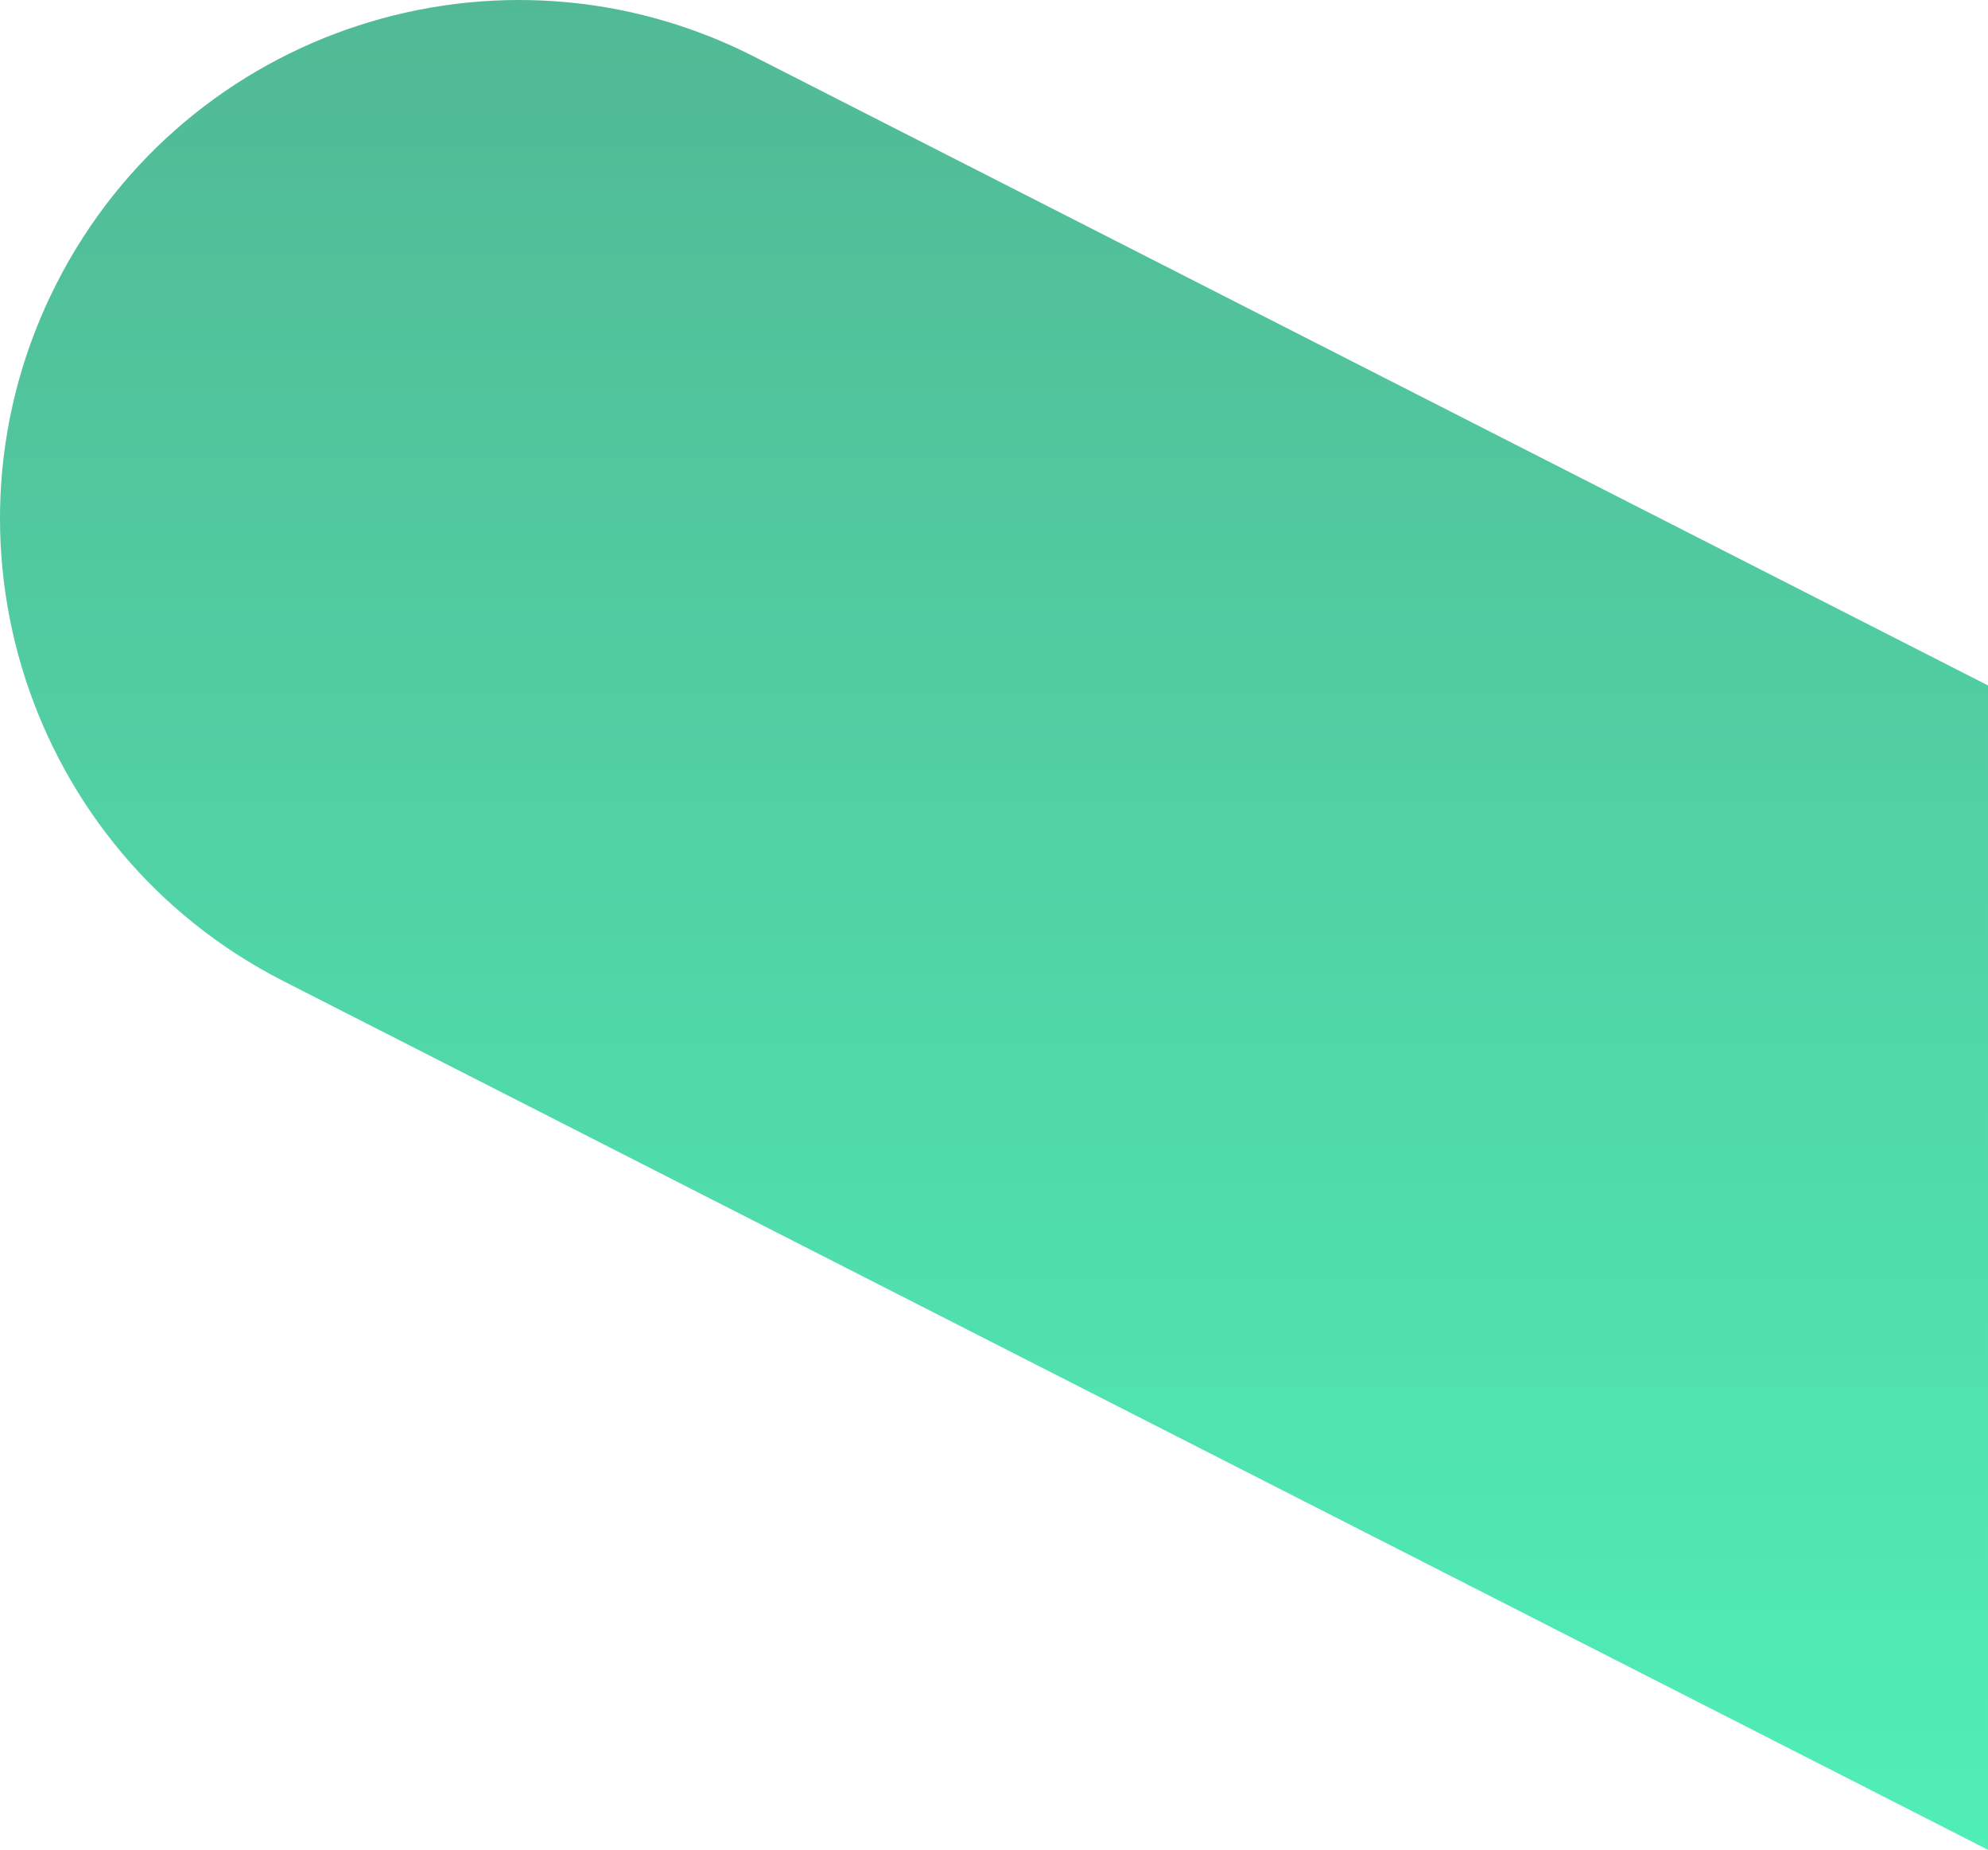 <svg xmlns="http://www.w3.org/2000/svg" xmlns:xlink="http://www.w3.org/1999/xlink" width="818.391" height="761.345" viewBox="0 0 818.391 761.345">
  <defs>
    <linearGradient id="linear-gradient" x1="0.5" x2="0.5" y2="1" gradientUnits="objectBoundingBox">
      <stop offset="0" stop-color="#51b794"/>
      <stop offset="1" stop-color="#50efb7"/>
    </linearGradient>
  </defs>
  <path id="Intersection_3" data-name="Intersection 3" d="M-6873.771,604.388c-105.061-53.531-146.835-182.1-93.3-287.157s182.095-146.835,287.156-93.3L-6172,482.724V961.957Z" transform="translate(6990.389 -200.611)" fill="url(#linear-gradient)"/>
</svg>
